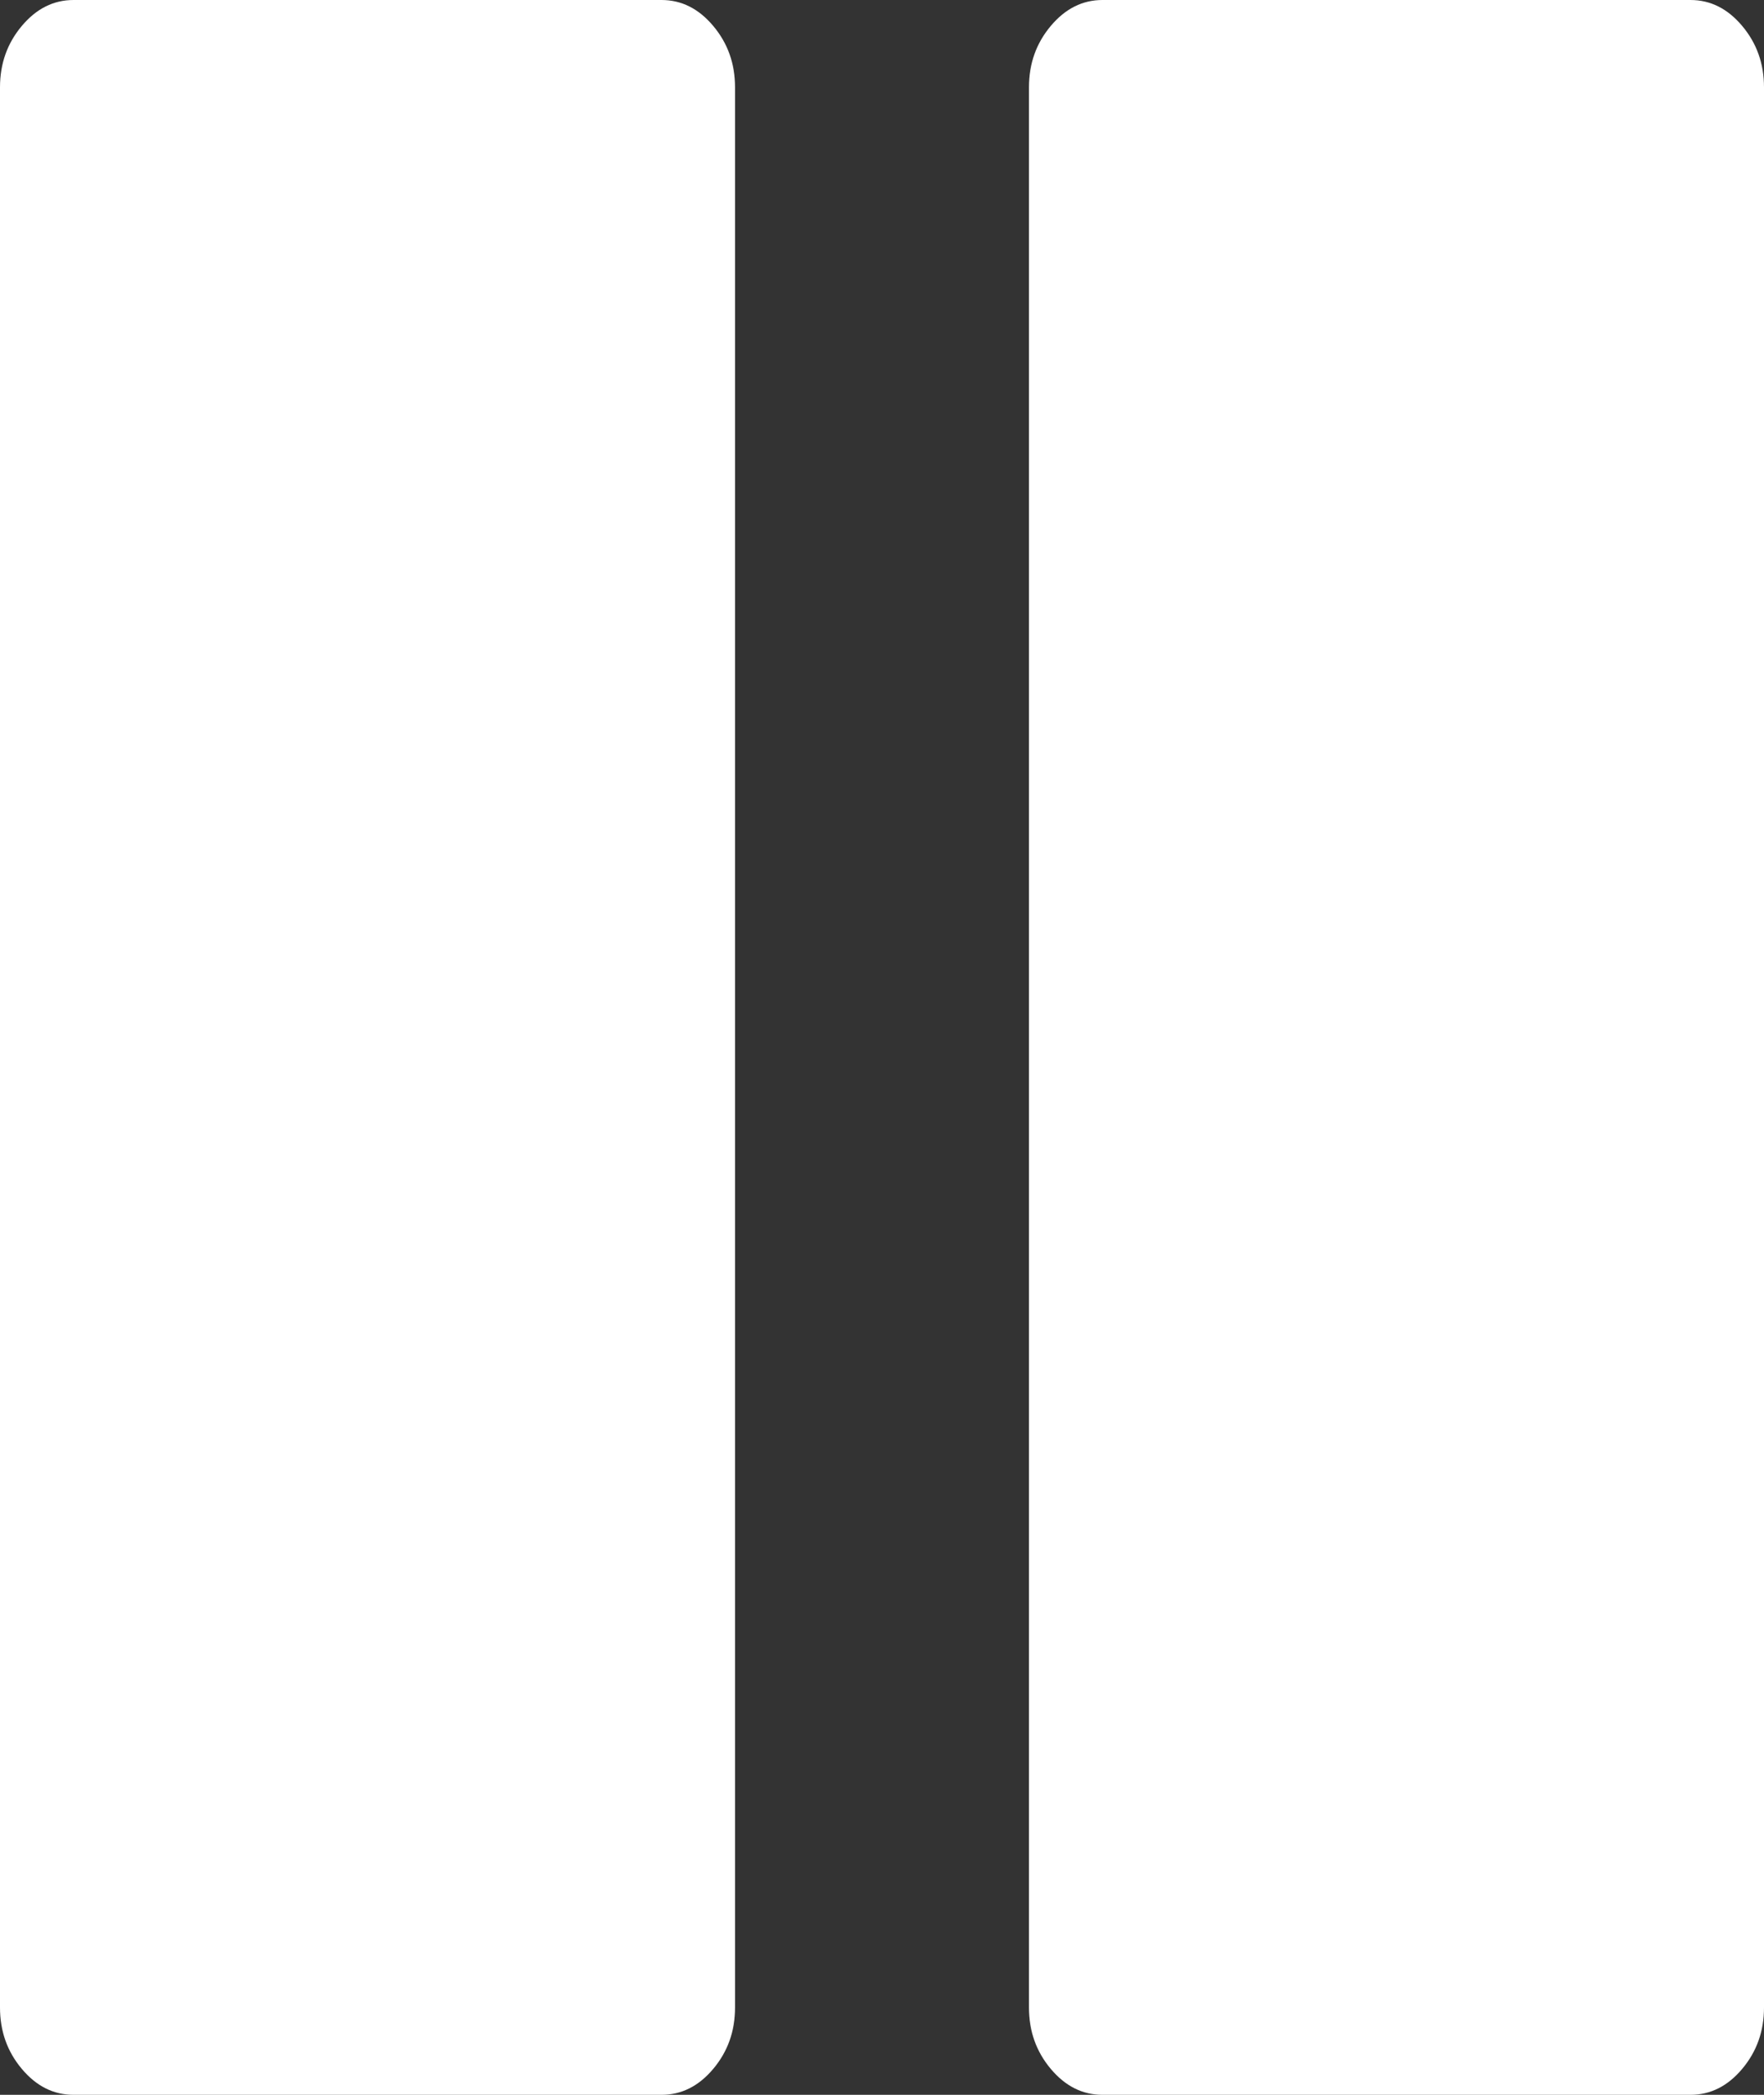 ﻿<?xml version="1.0" encoding="utf-8"?>
<svg version="1.1" xmlns:xlink="http://www.w3.org/1999/xlink" width="16px" height="19px" xmlns="http://www.w3.org/2000/svg">
  <rect width="100%" height="100%" fill="#333333" stroke="none"/>
  <g transform="matrix(1 0 0 1 -14 0 )">
    <path d="M 15.802 0.235  C 15.934 0.392  16 0.577  16 0.792  L 16 18.208  C 16 18.423  15.934 18.608  15.802 18.765  C 15.67 18.922  15.514 19  15.333 19  L 10 19  C 9.819 19  9.663 18.922  9.531 18.765  C 9.399 18.608  9.333 18.423  9.333 18.208  L 9.333 0.792  C 9.333 0.577  9.399 0.392  9.531 0.235  C 9.663 0.078  9.819 0  10 0  L 15.333 0  C 15.514 0  15.67 0.078  15.802 0.235  Z M 6.469 0.235  C 6.601 0.392  6.667 0.577  6.667 0.792  L 6.667 18.208  C 6.667 18.423  6.601 18.608  6.469 18.765  C 6.337 18.922  6.181 19  6 19  L 0.667 19  C 0.486 19  0.33 18.922  0.198 18.765  C 0.066 18.608  0 18.423  0 18.208  L 0 0.792  C 0 0.577  0.066 0.392  0.198 0.235  C 0.33 0.078  0.486 0  0.667 0  L 6 0  C 6.181 0  6.337 0.078  6.469 0.235  Z " fill-rule="nonzero" fill="#ffffff" stroke="none" transform="matrix(1 0 0 1 14 0 )" />
  </g>
</svg>